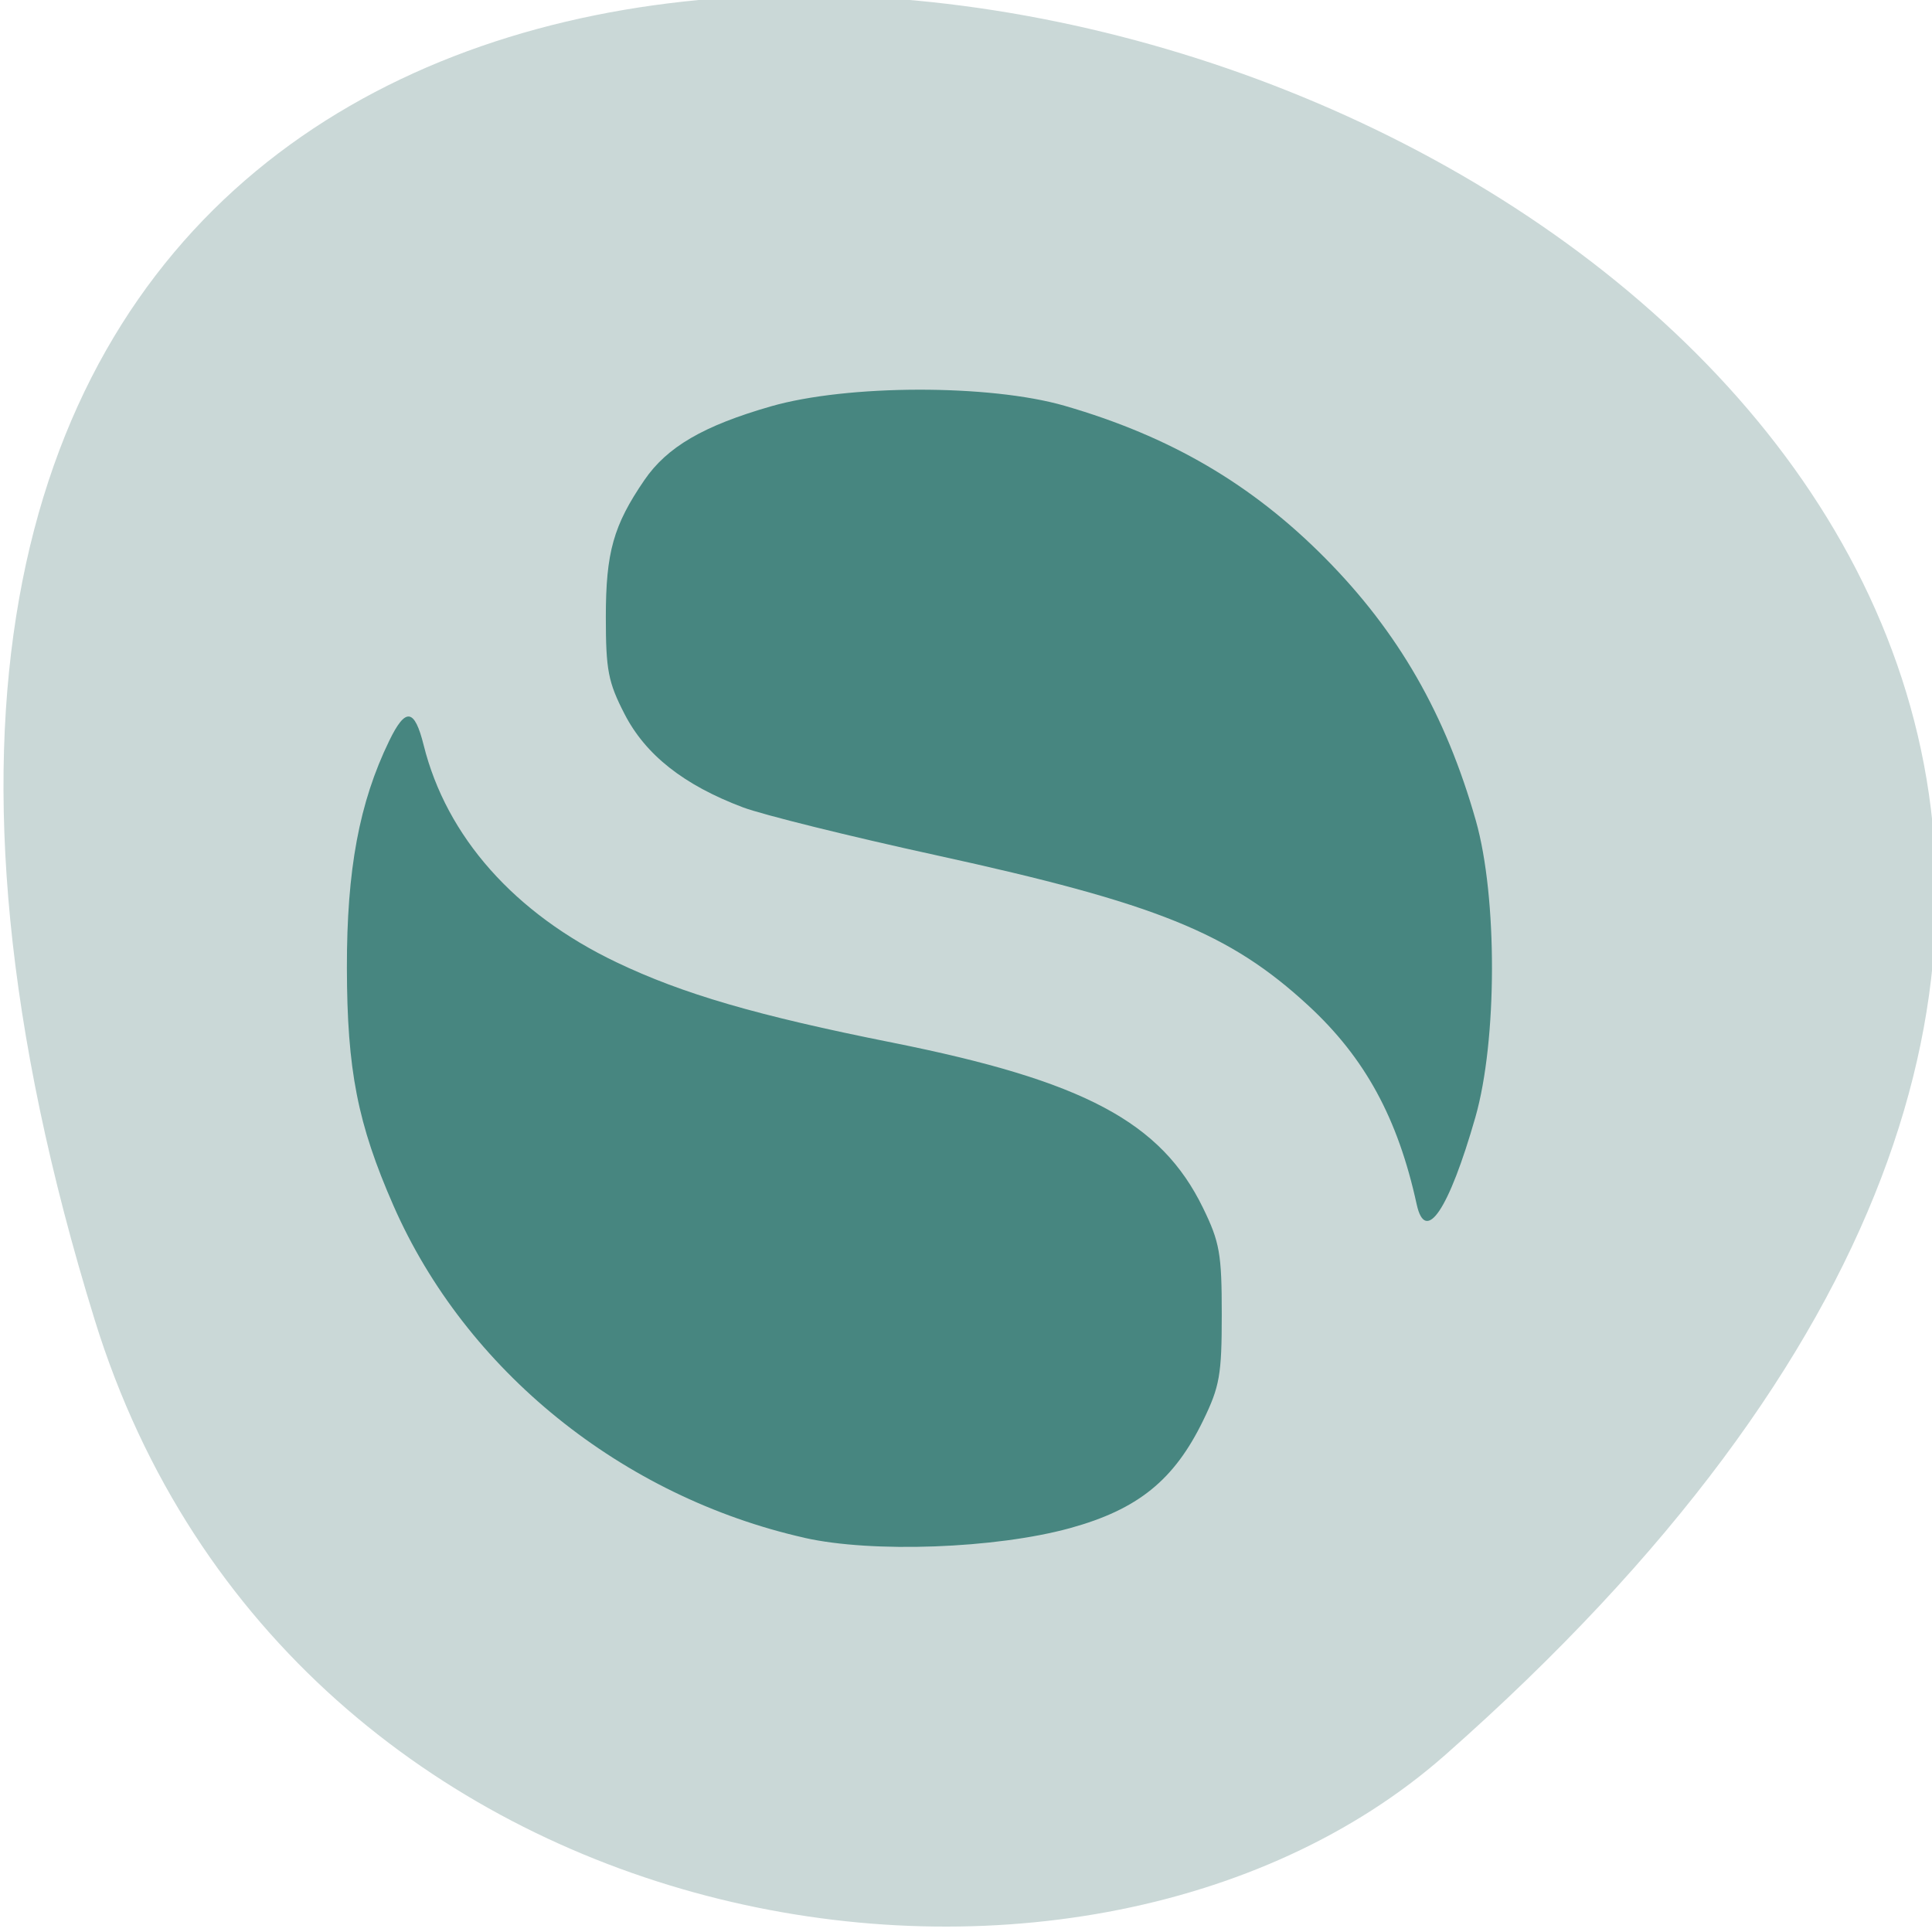<svg xmlns="http://www.w3.org/2000/svg" viewBox="0 0 256 256"><g color="#000" fill="#cad8d7"><path d="m -1363.8 1650.47 c 92.76 -229.28 -405.65 -114.61 -172.57 42.475 46.699 31.473 147.56 19.349 172.57 -42.475 z" transform="matrix(-1.037 0 0 1.357 -1401.71 -2064.79)"/></g><path d="m 123.64 216.6 c -27.12 -6.06 -50.33 -24.648 -61.06 -48.9 -5.332 -12.06 -6.893 -19.955 -6.918 -35 -0.024 -14.465 1.831 -24.338 6.281 -33.427 2.431 -4.966 3.757 -4.802 5.125 0.637 3.391 13.482 13.524 24.795 28.611 31.944 9.877 4.68 20.881 7.859 40.942 11.828 28.521 5.642 39.999 11.691 46.22 24.359 2.477 5.04 2.78 6.75 2.78 15.661 0 8.903 -0.304 10.619 -2.77 15.642 -4.311 8.779 -9.689 13.08 -19.78 15.836 -11.05 3.01 -29.37 3.675 -39.434 1.427 z m 90.94 -49.08 c -2.797 -12.709 -7.682 -21.588 -16.12 -29.3 -11.695 -10.689 -22.531 -15.02 -55.25 -22.11 -12.88 -2.788 -25.812 -5.965 -28.738 -7.06 -8.766 -3.28 -14.436 -7.71 -17.558 -13.72 -2.44 -4.696 -2.787 -6.475 -2.787 -14.282 0 -9.536 1.128 -13.51 5.726 -20.17 3.371 -4.881 8.751 -7.991 18.774 -10.852 11.355 -3.241 32.511 -3.284 43.657 -0.088 15.662 4.491 27.786 11.516 38.683 22.413 10.903 10.903 17.935 23.04 22.406 38.683 3.218 11.255 3.18 32.388 -0.078 43.657 -3.947 13.651 -7.411 18.747 -8.715 12.821 z" fill="#478680" transform="matrix(0.892 0 0 0.9 -3.685 8.826)"/></svg>
